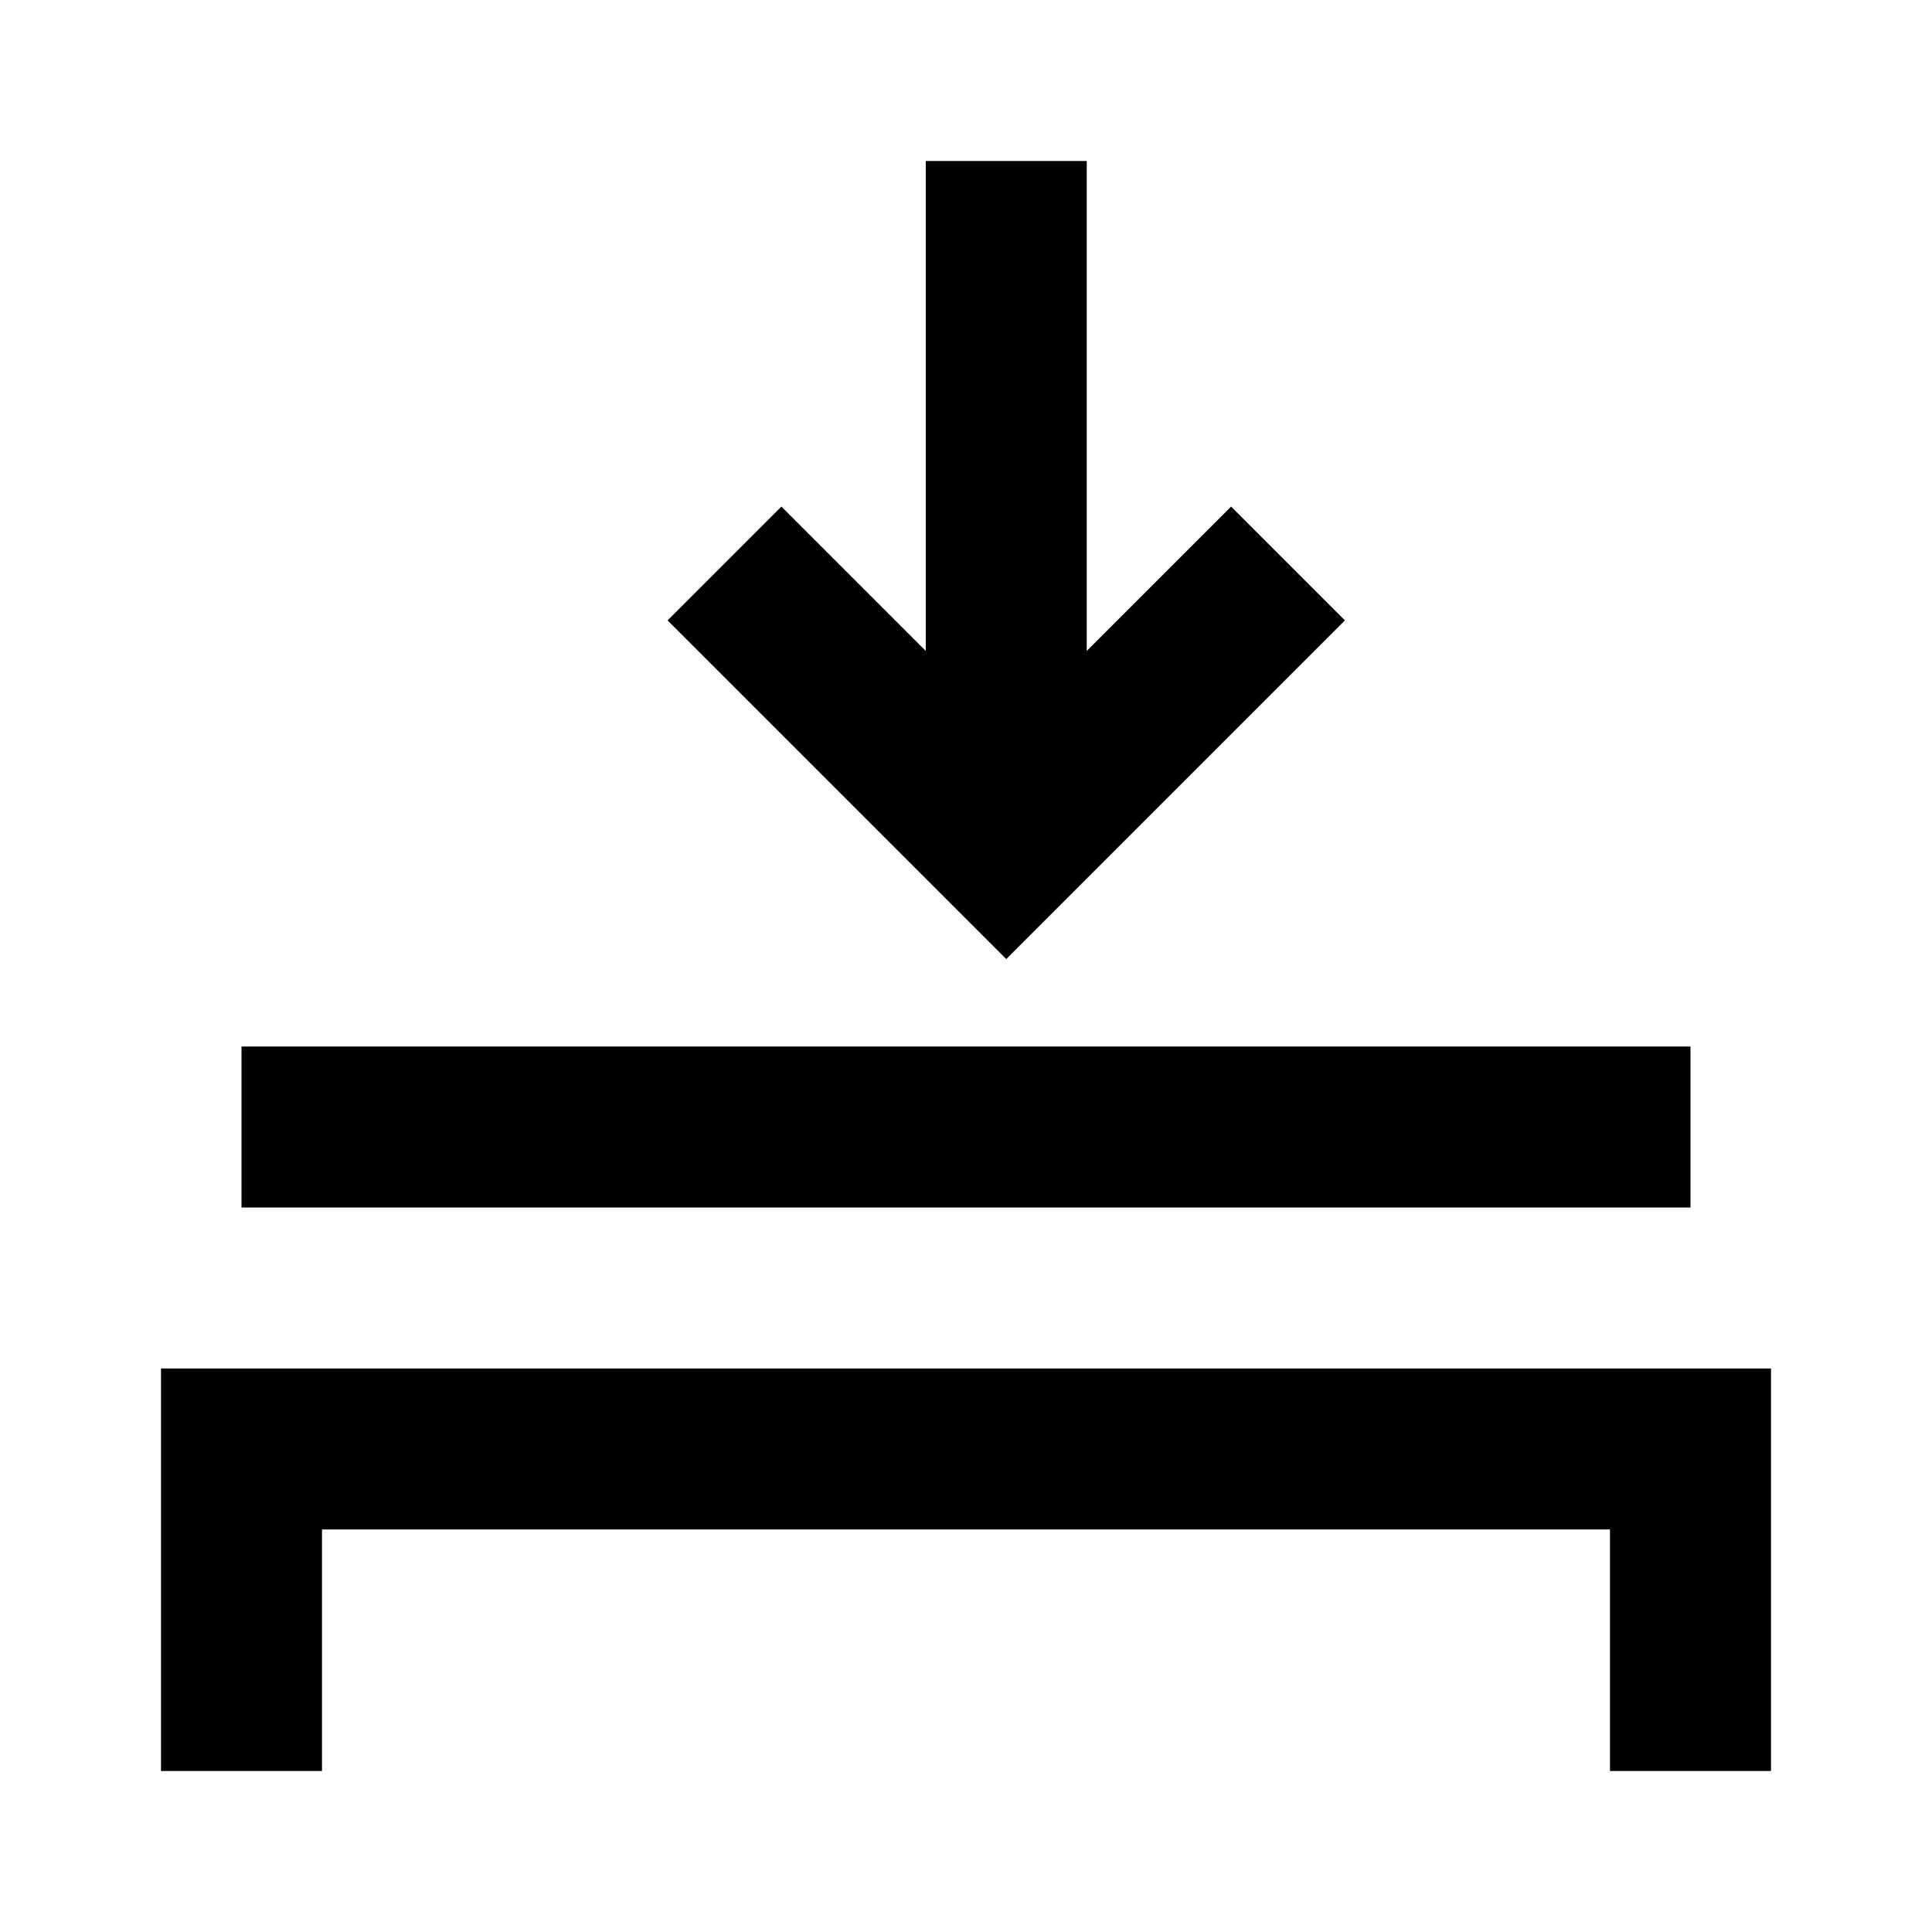 <svg viewBox="0 0 24 24" focusable="false" width="24" height="24" aria-hidden="true" class="svg-icon" xmlns="http://www.w3.org/2000/svg"><path d="M13.5 8.086V2h-2v6.086l-1.793-1.793L8.293 7.707l4.207 4.207 4.207-4.207-1.414-1.414L13.5 8.086zM3 15h18v-2H3v2zm19 2H2v5h2v-3h16v3h2v-5z"></path></svg>